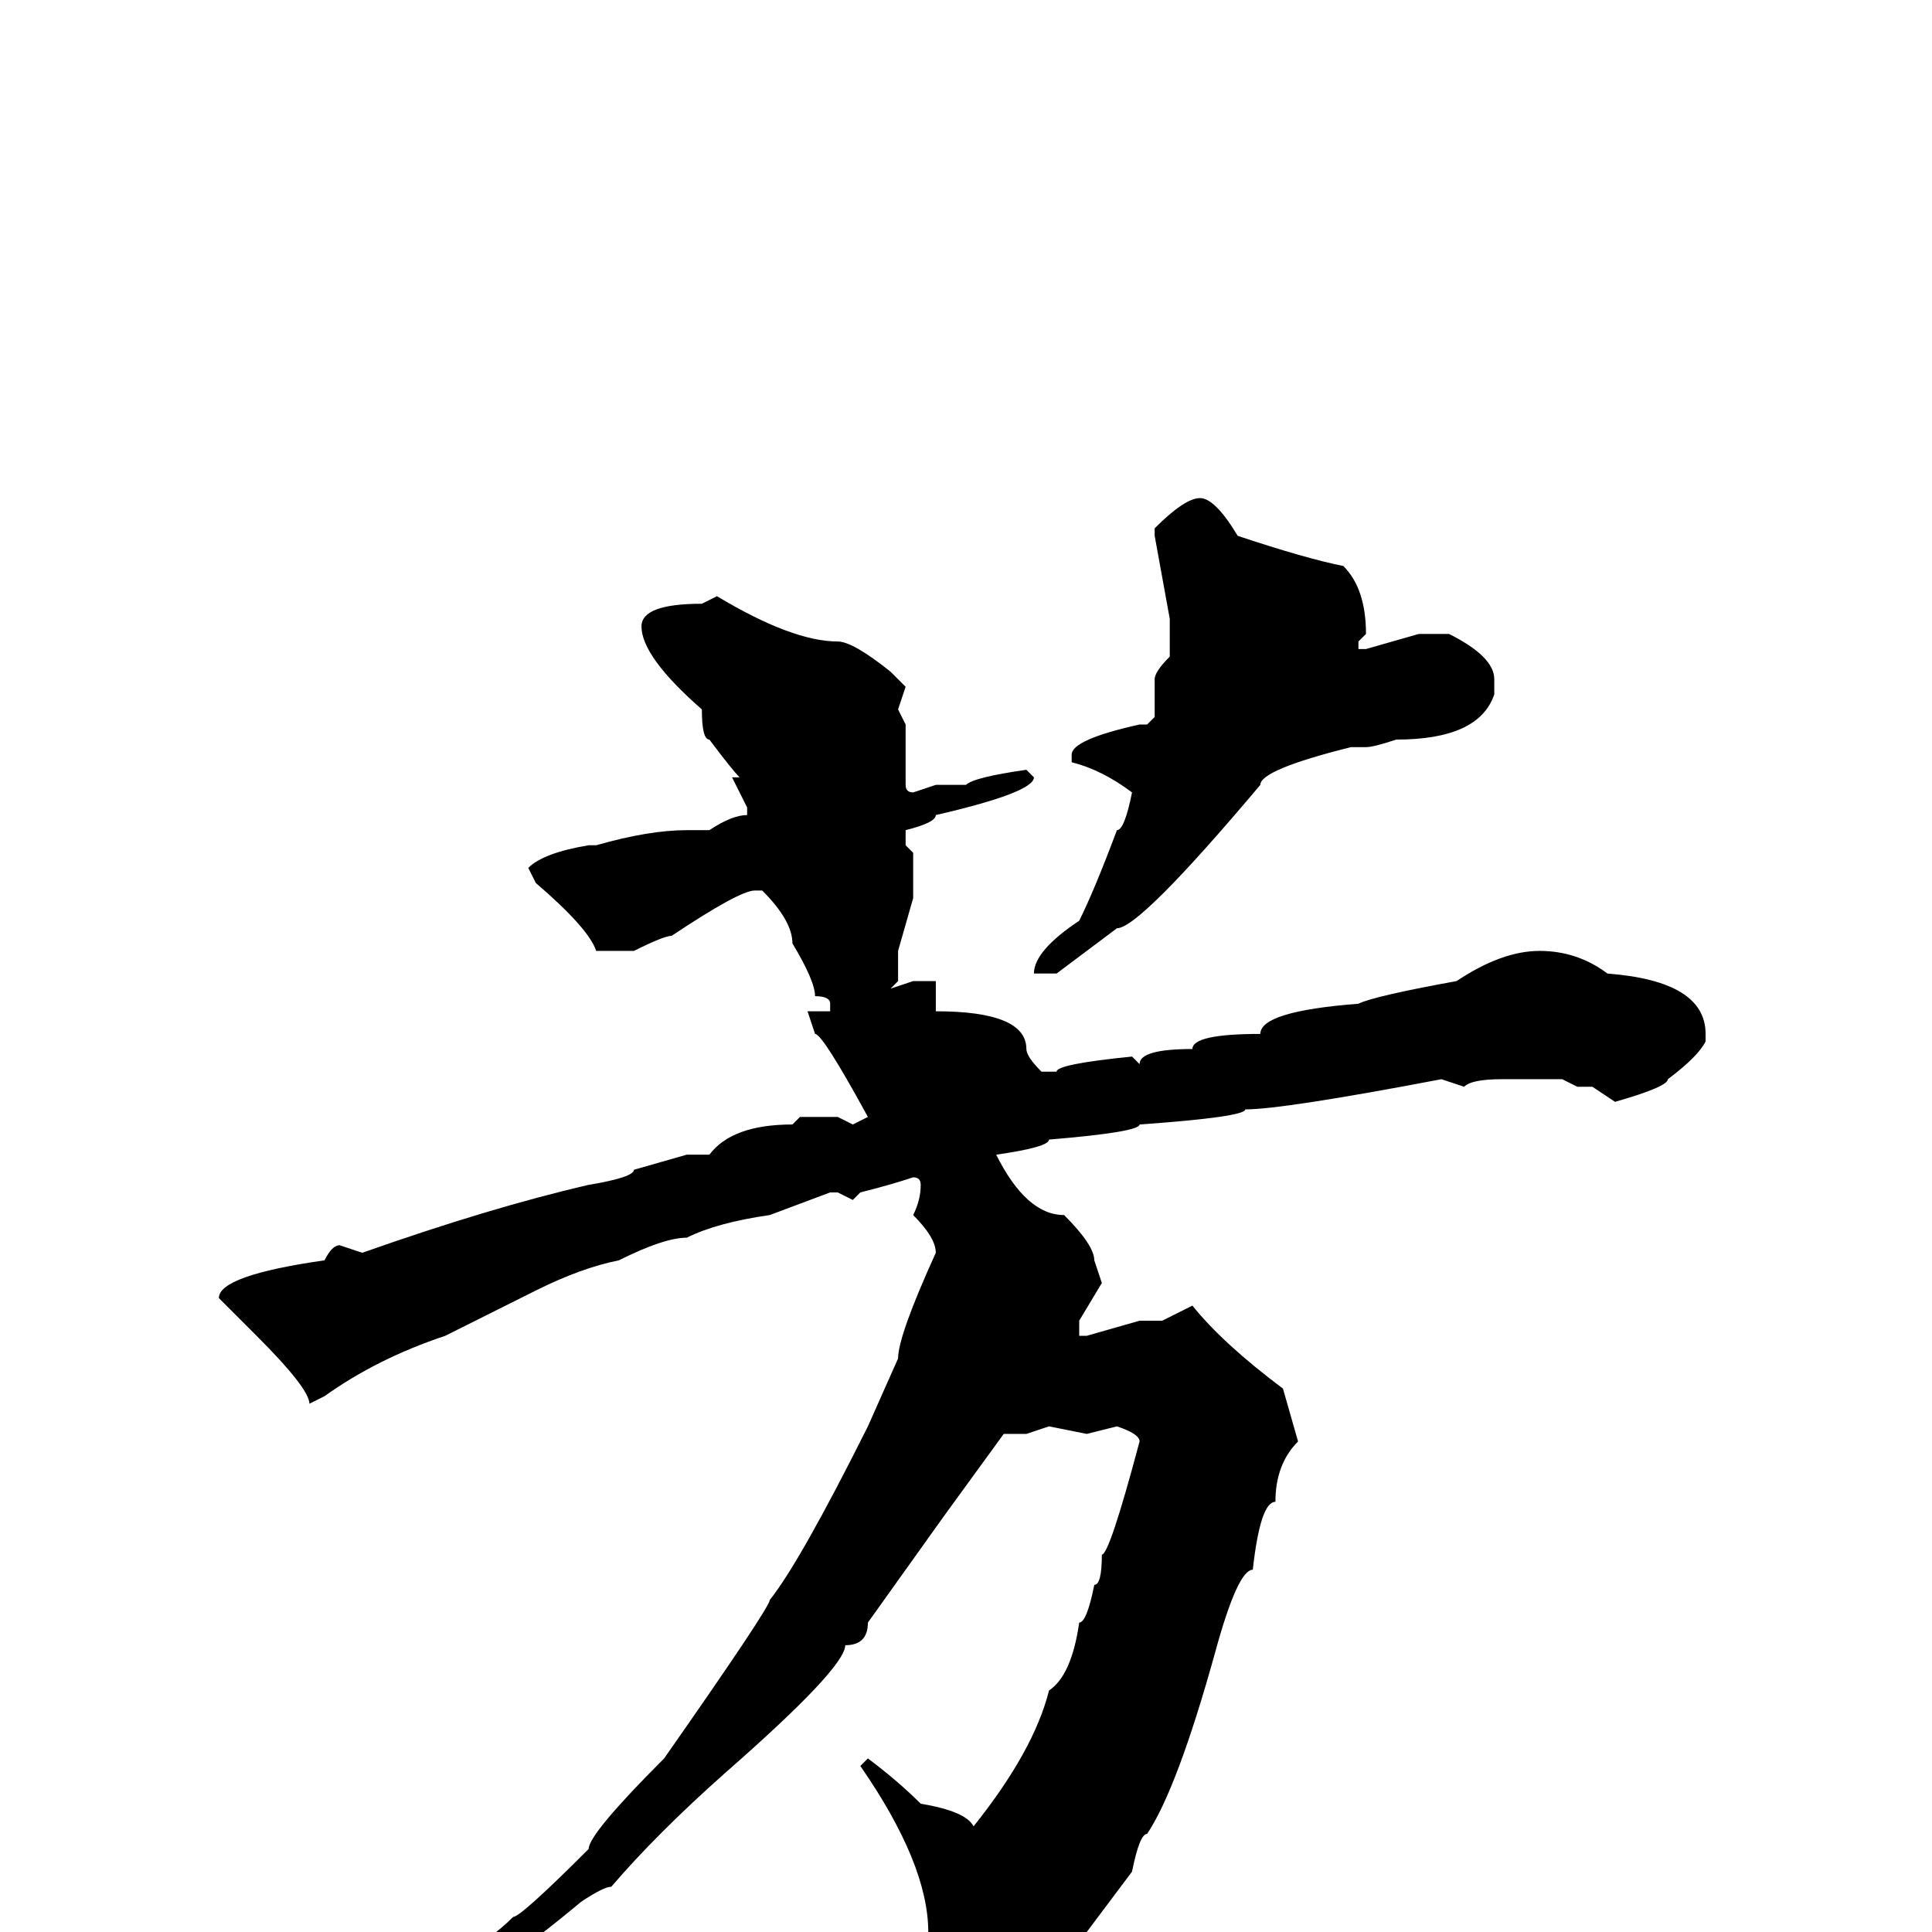 <svg xmlns="http://www.w3.org/2000/svg" viewBox="0 -256 256 256">
	<path fill="#000000" d="M159 -190Q161 -190 164 -185Q173 -182 178 -181Q181 -178 181 -172L180 -171V-170H181L188 -172H192Q198 -169 198 -166V-164Q196 -158 185 -158Q182 -157 181 -157H179Q167 -154 167 -152Q151 -133 148 -133L140 -127H138H137Q137 -130 143 -134Q145 -138 148 -146Q149 -146 150 -151Q146 -154 142 -155V-156Q142 -158 151 -160H152L153 -161V-166Q153 -167 155 -169V-171V-174L153 -185V-186Q157 -190 159 -190ZM95 -177Q105 -171 111 -171Q113 -171 118 -167L120 -165L119 -162L120 -160V-152Q120 -151 121 -151L124 -152H128Q129 -153 136 -154L137 -153Q137 -151 124 -148Q124 -147 120 -146V-144L121 -143V-140V-139V-137L119 -130V-126L118 -125L121 -126H124V-125V-124V-122Q136 -122 136 -117Q136 -116 138 -114H140Q140 -115 150 -116L151 -115Q151 -117 158 -117Q158 -119 167 -119Q167 -122 180 -123Q182 -124 193 -126Q199 -130 204 -130Q209 -130 213 -127Q226 -126 226 -119V-118Q225 -116 221 -113Q221 -112 214 -110L211 -112H209L207 -113H199Q195 -113 194 -112L191 -113Q170 -109 165 -109Q165 -108 151 -107Q151 -106 139 -105Q139 -104 132 -103Q136 -95 141 -95Q145 -91 145 -89L146 -86L143 -81V-79H144L151 -81H154L158 -83Q162 -78 170 -72L172 -65Q169 -62 169 -57Q167 -57 166 -48Q164 -48 161 -37Q156 -19 152 -13Q151 -13 150 -8L141 4Q133 9 130 10Q128 10 124 14H123Q122 14 122 13L123 3L122 0H123Q123 -9 114 -22L115 -23Q119 -20 122 -17Q128 -16 129 -14Q137 -24 139 -32Q142 -34 143 -41Q144 -41 145 -46Q146 -46 146 -50Q147 -50 151 -65Q151 -66 148 -67L144 -66L139 -67L136 -66H133L125 -55L115 -41Q115 -38 112 -38Q112 -35 96 -21Q87 -13 81 -6Q80 -6 77 -4Q65 6 62 6Q61 8 59 8L57 6Q57 5 61 3Q65 1 68 -2Q69 -2 78 -11Q78 -13 88 -23Q102 -43 102 -44Q106 -49 115 -67L119 -76Q119 -79 124 -90Q124 -92 121 -95Q122 -97 122 -99Q122 -100 121 -100Q118 -99 114 -98L113 -97L111 -98H110L102 -95Q95 -94 91 -92Q88 -92 82 -89Q77 -88 71 -85L59 -79Q50 -76 43 -71L41 -70Q41 -72 34 -79L29 -84Q29 -87 43 -89Q44 -91 45 -91L48 -90Q65 -96 78 -99Q84 -100 84 -101L91 -103H94Q97 -107 105 -107L106 -108H111L113 -107L115 -108Q109 -119 108 -119L107 -122H108H110V-123Q110 -124 108 -124Q108 -126 105 -131Q105 -134 101 -138H100Q98 -138 89 -132Q88 -132 84 -130H79Q78 -133 71 -139L70 -141Q72 -143 78 -144H79Q86 -146 91 -146H94Q97 -148 99 -148V-149L97 -153H98Q97 -154 94 -158Q93 -158 93 -162Q85 -169 85 -173Q85 -176 93 -176Z"/>
</svg>